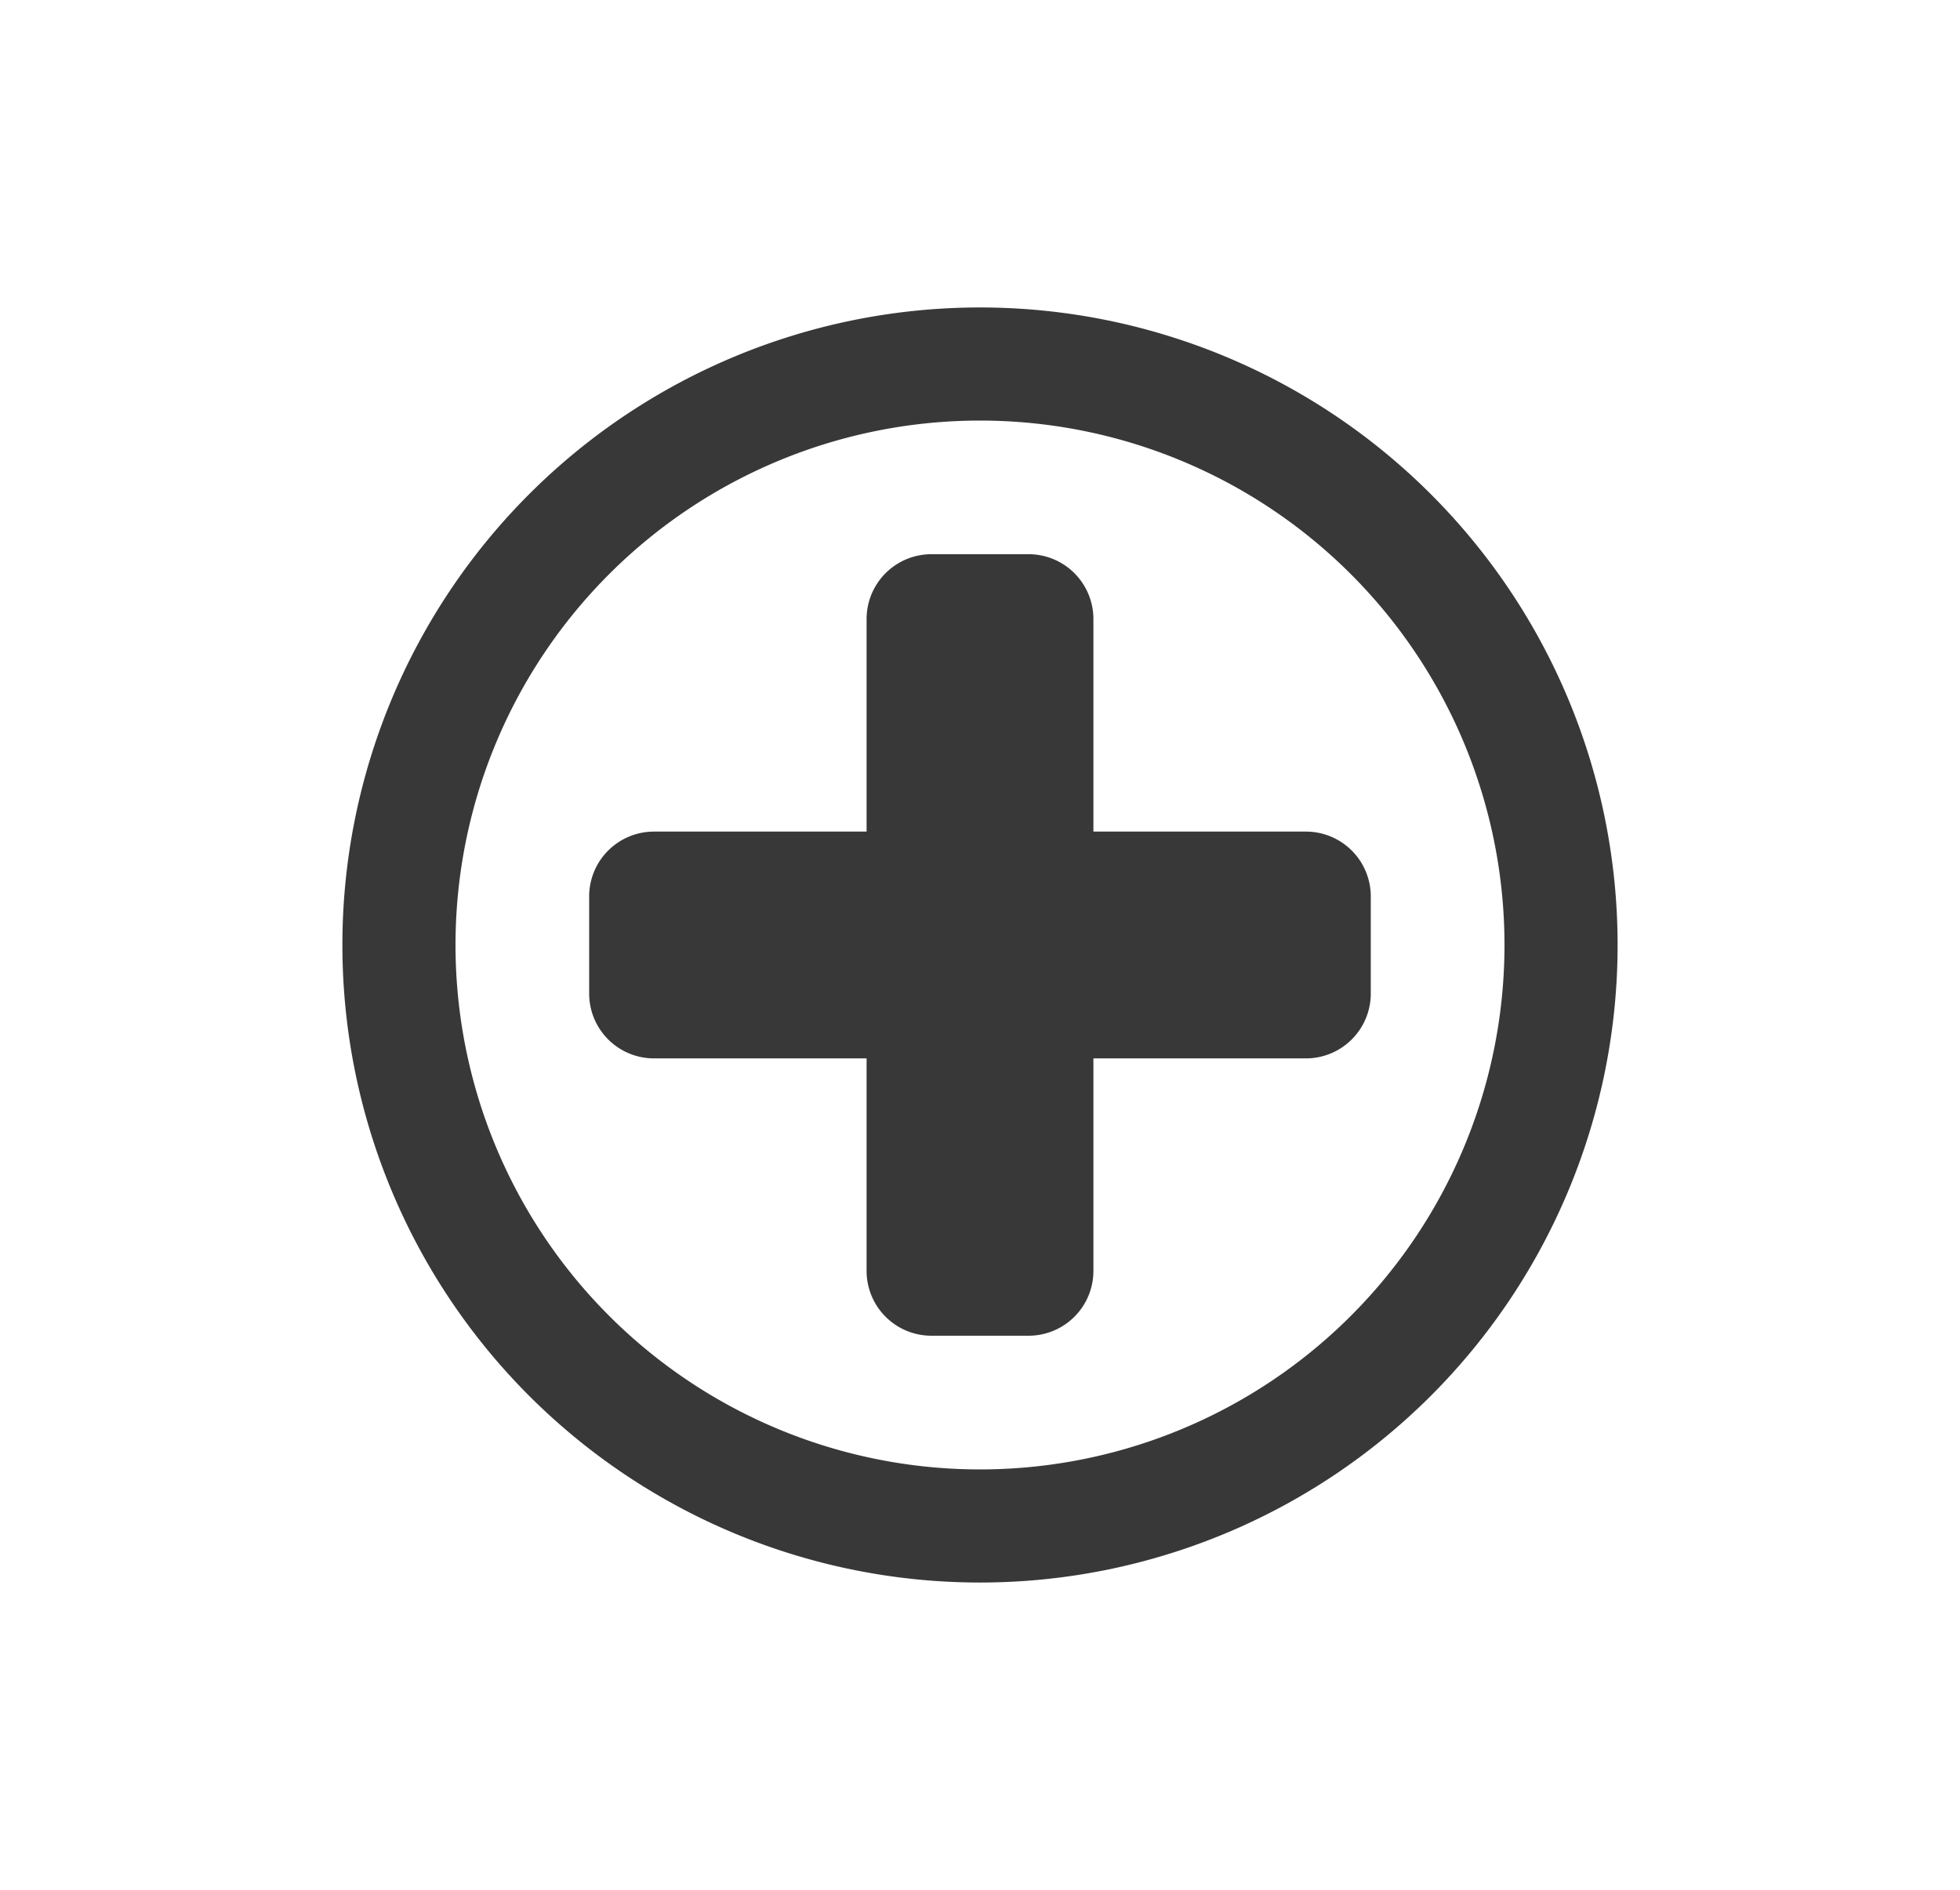 <svg id="Capa_1" data-name="Capa 1" xmlns="http://www.w3.org/2000/svg" viewBox="0 0 337 325"><defs><style>.cls-1{fill:#383838;}</style></defs><title>icon</title><path class="cls-1" d="M224.55,143H188V106.45A11.15,11.15,0,0,0,176.86,95.3H160.14A11.15,11.15,0,0,0,149,106.45V143H112.45a11.15,11.15,0,0,0-11.15,11.15v16.72A11.15,11.15,0,0,0,112.45,182H149v36.54a11.15,11.15,0,0,0,11.15,11.15h16.72A11.15,11.15,0,0,0,188,218.55V182h36.54a11.15,11.15,0,0,0,11.15-11.15V154.14A11.15,11.15,0,0,0,224.55,143Z"/><path class="cls-1" d="M168.5,52.87A109.63,109.63,0,1,0,278.13,162.5,109.63,109.63,0,0,0,168.5,52.87Zm0,199.81a90.18,90.18,0,1,1,90.18-90.18A90.17,90.17,0,0,1,168.5,252.68Z"/></svg>